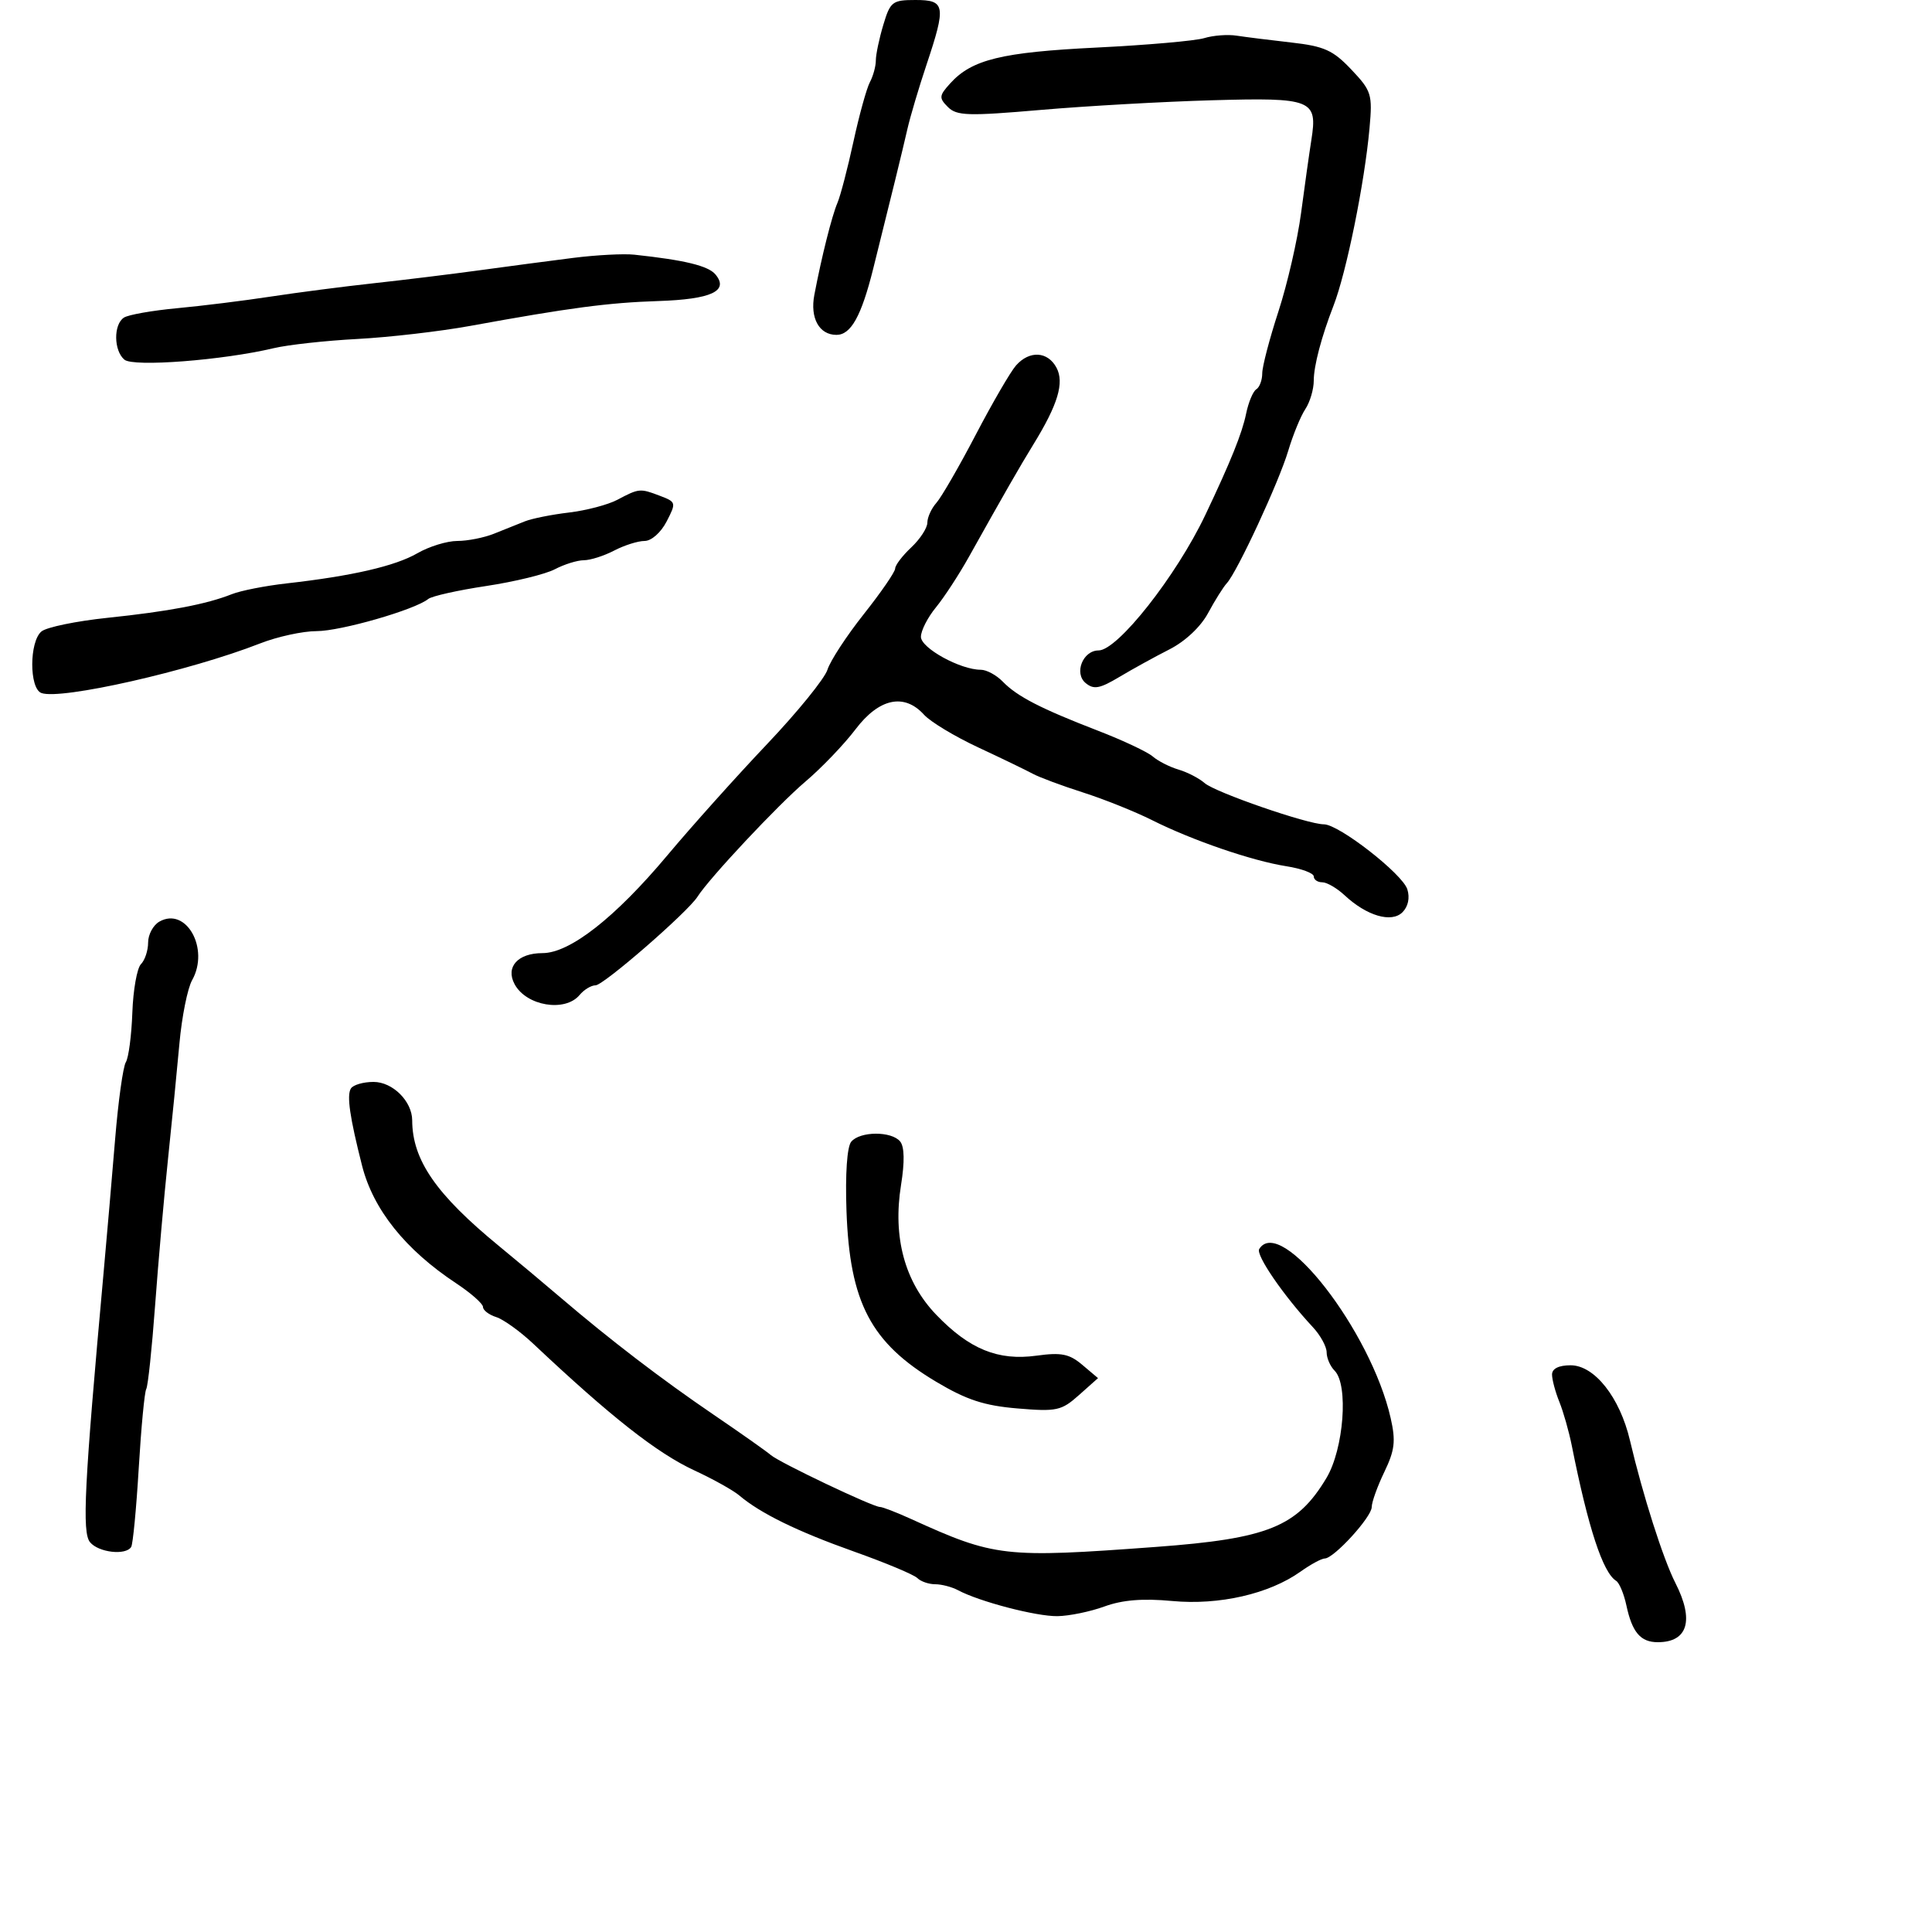 <svg xmlns="http://www.w3.org/2000/svg" width="300" height="300" viewBox="0 0 300 300" version="1.1">
  <defs/>
  <path d="M54.485,169.024 C54.833,168.461 56.416,168 58.002,168 C60.976,168 63.995,171.003 64.006,173.973 C64.028,180.133 67.718,185.472 77.504,193.5 C80.185,195.7 84.486,199.3 87.062,201.5 C94.756,208.073 102.75,214.189 110.854,219.704 C115.059,222.566 119.034,225.37 119.687,225.935 C121.043,227.107 135.529,234 136.638,234 C137.04,234 139.198,234.833 141.434,235.85 C154.472,241.784 155.91,241.948 179.5,240.205 C196.904,238.919 201.428,237.089 205.971,229.5 C208.665,224.999 209.421,215.021 207.233,212.833 C206.555,212.155 206,210.875 206,209.989 C206,209.102 205.034,207.34 203.853,206.073 C199.325,201.212 194.966,194.865 195.529,193.952 C198.84,188.596 212.868,206.636 215.943,220.204 C216.751,223.768 216.583,225.192 214.958,228.566 C213.881,230.802 213,233.255 213,234.018 C213,235.562 207.119,242 205.708,242 C205.213,242 203.517,242.92 201.939,244.044 C197.073,247.508 189.31,249.285 182.021,248.603 C177.459,248.176 174.298,248.431 171.5,249.452 C169.3,250.255 166.01,250.932 164.188,250.956 C160.892,251 152.074,248.697 148.764,246.928 C147.809,246.418 146.211,246 145.214,246 C144.216,246 142.967,245.567 142.438,245.038 C141.909,244.509 137.481,242.657 132.599,240.922 C123.804,237.798 118.091,235.003 114.79,232.209 C113.849,231.413 110.725,229.671 107.847,228.338 C102.019,225.638 94.864,220.013 82.8,208.651 C80.765,206.735 78.177,204.874 77.05,204.516 C75.922,204.158 75,203.452 75,202.947 C75,202.442 73.126,200.788 70.835,199.272 C62.926,194.038 57.952,187.819 56.22,181 C54.312,173.485 53.821,170.099 54.485,169.024 Z M157.765,56.75 C159.849,54.389 162.685,54.543 164.049,57.091 C165.294,59.419 164.274,62.815 160.47,69 C158.348,72.45 155.921,76.683 150.434,86.5 C148.897,89.25 146.596,92.772 145.32,94.327 C144.044,95.881 143,97.932 143,98.884 C143,100.634 149.116,104 152.297,104 C153.191,104 154.727,104.83 155.711,105.844 C157.948,108.149 161.579,110.021 170.5,113.467 C174.35,114.954 178.175,116.754 179,117.467 C179.825,118.18 181.625,119.095 183,119.5 C184.375,119.905 186.199,120.848 187.054,121.596 C188.711,123.045 203.04,128 205.574,128 C207.899,128 217.765,135.683 218.528,138.088 C218.946,139.407 218.659,140.77 217.776,141.653 C216.078,143.351 212.226,142.221 208.786,139.015 C207.596,137.907 206.033,137 205.311,137 C204.59,137 204,136.59 204,136.088 C204,135.586 202.088,134.876 199.75,134.509 C194.416,133.671 185.133,130.487 178.898,127.355 C176.27,126.035 171.442,124.1 168.169,123.054 C164.896,122.008 161.381,120.699 160.359,120.145 C159.336,119.591 155.527,117.75 151.892,116.055 C148.258,114.359 144.476,112.078 143.487,110.986 C140.41,107.586 136.505,108.417 132.843,113.25 C131.072,115.588 127.57,119.241 125.061,121.369 C120.804,124.98 110.139,136.357 108.312,139.235 C106.79,141.634 93.715,153 92.478,153 C91.8,153 90.685,153.675 90,154.5 C87.748,157.214 81.718,156.21 79.903,152.818 C78.474,150.149 80.408,148 84.238,148 C88.49,148 95.511,142.501 103.635,132.807 C107.411,128.302 114.373,120.535 119.107,115.547 C123.841,110.558 128.063,105.357 128.49,103.988 C128.917,102.62 131.456,98.736 134.133,95.358 C136.81,91.98 139,88.796 139,88.283 C139,87.769 140.125,86.292 141.5,85 C142.875,83.708 144,81.978 144,81.154 C144,80.331 144.633,78.947 145.406,78.079 C146.18,77.21 148.93,72.45 151.517,67.5 C154.104,62.55 156.916,57.712 157.765,56.75 Z M187,5.918 C188.375,5.496 190.625,5.324 192,5.535 C193.375,5.747 197.2,6.225 200.5,6.599 C205.628,7.18 206.984,7.791 209.831,10.797 C212.973,14.114 213.133,14.632 212.658,19.907 C211.892,28.415 209.068,42.326 207.055,47.5 C205.195,52.283 204,56.819 204,59.098 C204,60.45 203.41,62.443 202.69,63.527 C201.969,64.612 200.774,67.525 200.035,70 C198.58,74.873 192.124,88.792 190.5,90.559 C189.95,91.157 188.639,93.247 187.587,95.203 C186.441,97.334 184.037,99.592 181.587,100.836 C179.339,101.978 175.836,103.907 173.803,105.123 C170.753,106.945 169.837,107.11 168.574,106.061 C166.742,104.541 168.15,101 170.586,101 C173.545,101 182.652,89.444 187.154,79.978 C191.096,71.687 192.868,67.292 193.49,64.261 C193.855,62.48 194.569,60.766 195.077,60.452 C195.585,60.139 196,59.022 196,57.972 C196,56.921 197.131,52.598 198.513,48.365 C199.894,44.132 201.477,37.255 202.029,33.084 C202.581,28.913 203.3,23.806 203.627,21.736 C204.618,15.469 203.767,15.129 188.203,15.569 C180.666,15.782 168.706,16.456 161.625,17.067 C150.319,18.043 148.56,17.989 147.192,16.62 C145.781,15.21 145.814,14.862 147.547,12.949 C150.9,9.243 155.521,8.112 170.269,7.386 C178.096,7 185.625,6.34 187,5.918 Z M95.854,77.611 C99.236,75.823 99.371,75.81 102.467,76.987 C104.998,77.95 105.025,78.052 103.506,80.987 C102.621,82.699 101.146,84 100.089,84 C99.066,84 96.94,84.672 95.364,85.494 C93.789,86.315 91.669,86.99 90.654,86.994 C89.639,86.997 87.614,87.628 86.154,88.395 C84.694,89.162 79.9,90.332 75.5,90.994 C71.1,91.656 67.05,92.562 66.5,93.008 C64.433,94.683 52.914,98 49.165,98 C47.021,98 43.069,98.861 40.383,99.913 C29.496,104.178 9.366,108.738 6.419,107.607 C4.526,106.881 4.542,99.625 6.439,98.05 C7.231,97.393 11.844,96.441 16.689,95.935 C26.213,94.941 32.061,93.828 36,92.262 C37.375,91.715 41.2,90.963 44.5,90.591 C54.67,89.444 61.355,87.903 64.807,85.91 C66.626,84.859 69.417,84 71.01,84 C72.603,84 75.165,83.494 76.703,82.875 C78.241,82.257 80.4,81.393 81.5,80.955 C82.6,80.517 85.684,79.9 88.354,79.584 C91.023,79.268 94.398,78.38 95.854,77.611 Z M24.75,143.107 C28.908,140.751 32.576,147.313 29.832,152.201 C29.122,153.465 28.237,157.875 27.865,162 C27.494,166.125 26.693,174.225 26.085,180 C25.477,185.775 24.577,195.987 24.085,202.692 C23.592,209.398 22.973,215.248 22.708,215.692 C22.444,216.137 21.92,221.656 21.544,227.958 C21.168,234.26 20.641,239.773 20.371,240.208 C19.536,241.56 15.31,241.078 13.984,239.48 C12.718,237.955 13.081,230.738 16.096,197.5 C16.594,192 17.397,182.708 17.879,176.852 C18.361,170.996 19.108,165.634 19.539,164.937 C19.969,164.241 20.424,160.78 20.55,157.246 C20.676,153.713 21.278,150.322 21.889,149.711 C22.5,149.1 23,147.587 23,146.35 C23,145.112 23.788,143.653 24.75,143.107 Z M89,40.046 C92.575,39.595 96.85,39.37 98.5,39.547 C106.328,40.385 109.985,41.277 111.1,42.621 C113.23,45.187 110.454,46.475 102.203,46.746 C94.425,47.002 88.505,47.785 73,50.609 C68.325,51.46 60.45,52.372 55.5,52.635 C50.55,52.897 44.7,53.541 42.5,54.065 C34.621,55.942 20.722,57.014 19.323,55.853 C17.649,54.463 17.603,50.373 19.25,49.314 C19.938,48.872 23.65,48.217 27.5,47.859 C31.35,47.501 37.875,46.691 42,46.06 C46.125,45.429 53.325,44.495 58,43.986 C62.675,43.476 70.1,42.566 74.5,41.963 C78.9,41.36 85.425,40.497 89,40.046 Z M132.177,177.287 C133.542,175.642 138.442,175.618 139.777,177.25 C140.442,178.064 140.49,180.42 139.913,184 C138.604,192.133 140.482,199.059 145.382,204.158 C150.525,209.51 154.982,211.328 160.951,210.507 C164.798,209.978 166.04,210.226 168.056,211.93 L170.5,213.994 L167.546,216.625 C164.812,219.059 164.097,219.214 157.993,218.703 C152.821,218.269 150.093,217.374 145.379,214.566 C135.222,208.516 131.943,202.274 131.442,188.037 C131.239,182.296 131.529,178.068 132.177,177.287 Z M137.158,3.866 C138.242,0.25 138.565,0 142.158,0 C146.793,0 146.938,0.863 143.856,10.085 C142.676,13.613 141.351,18.075 140.91,20 C140.096,23.558 138.397,30.498 135.587,41.742 C133.75,49.092 132.133,52 129.882,52 C127.203,52 125.763,49.396 126.45,45.791 C127.577,39.878 129.168,33.54 130.039,31.5 C130.508,30.4 131.625,26.125 132.521,22 C133.417,17.875 134.566,13.719 135.075,12.764 C135.584,11.809 136,10.286 136,9.38 C136,8.473 136.521,5.992 137.158,3.866 Z M241,213.435 C241,212.52 242.045,212 243.881,212 C247.591,212 251.526,216.977 253.095,223.655 C255.095,232.164 258.254,242.076 260.155,245.805 C263.104,251.589 262.091,255 257.422,255 C254.74,255 253.438,253.47 252.539,249.261 C252.158,247.48 251.443,245.774 250.95,245.469 C248.894,244.198 246.61,237.236 244.071,224.5 C243.633,222.3 242.762,219.233 242.137,217.685 C241.512,216.137 241,214.224 241,213.435 Z"/>
</svg>

